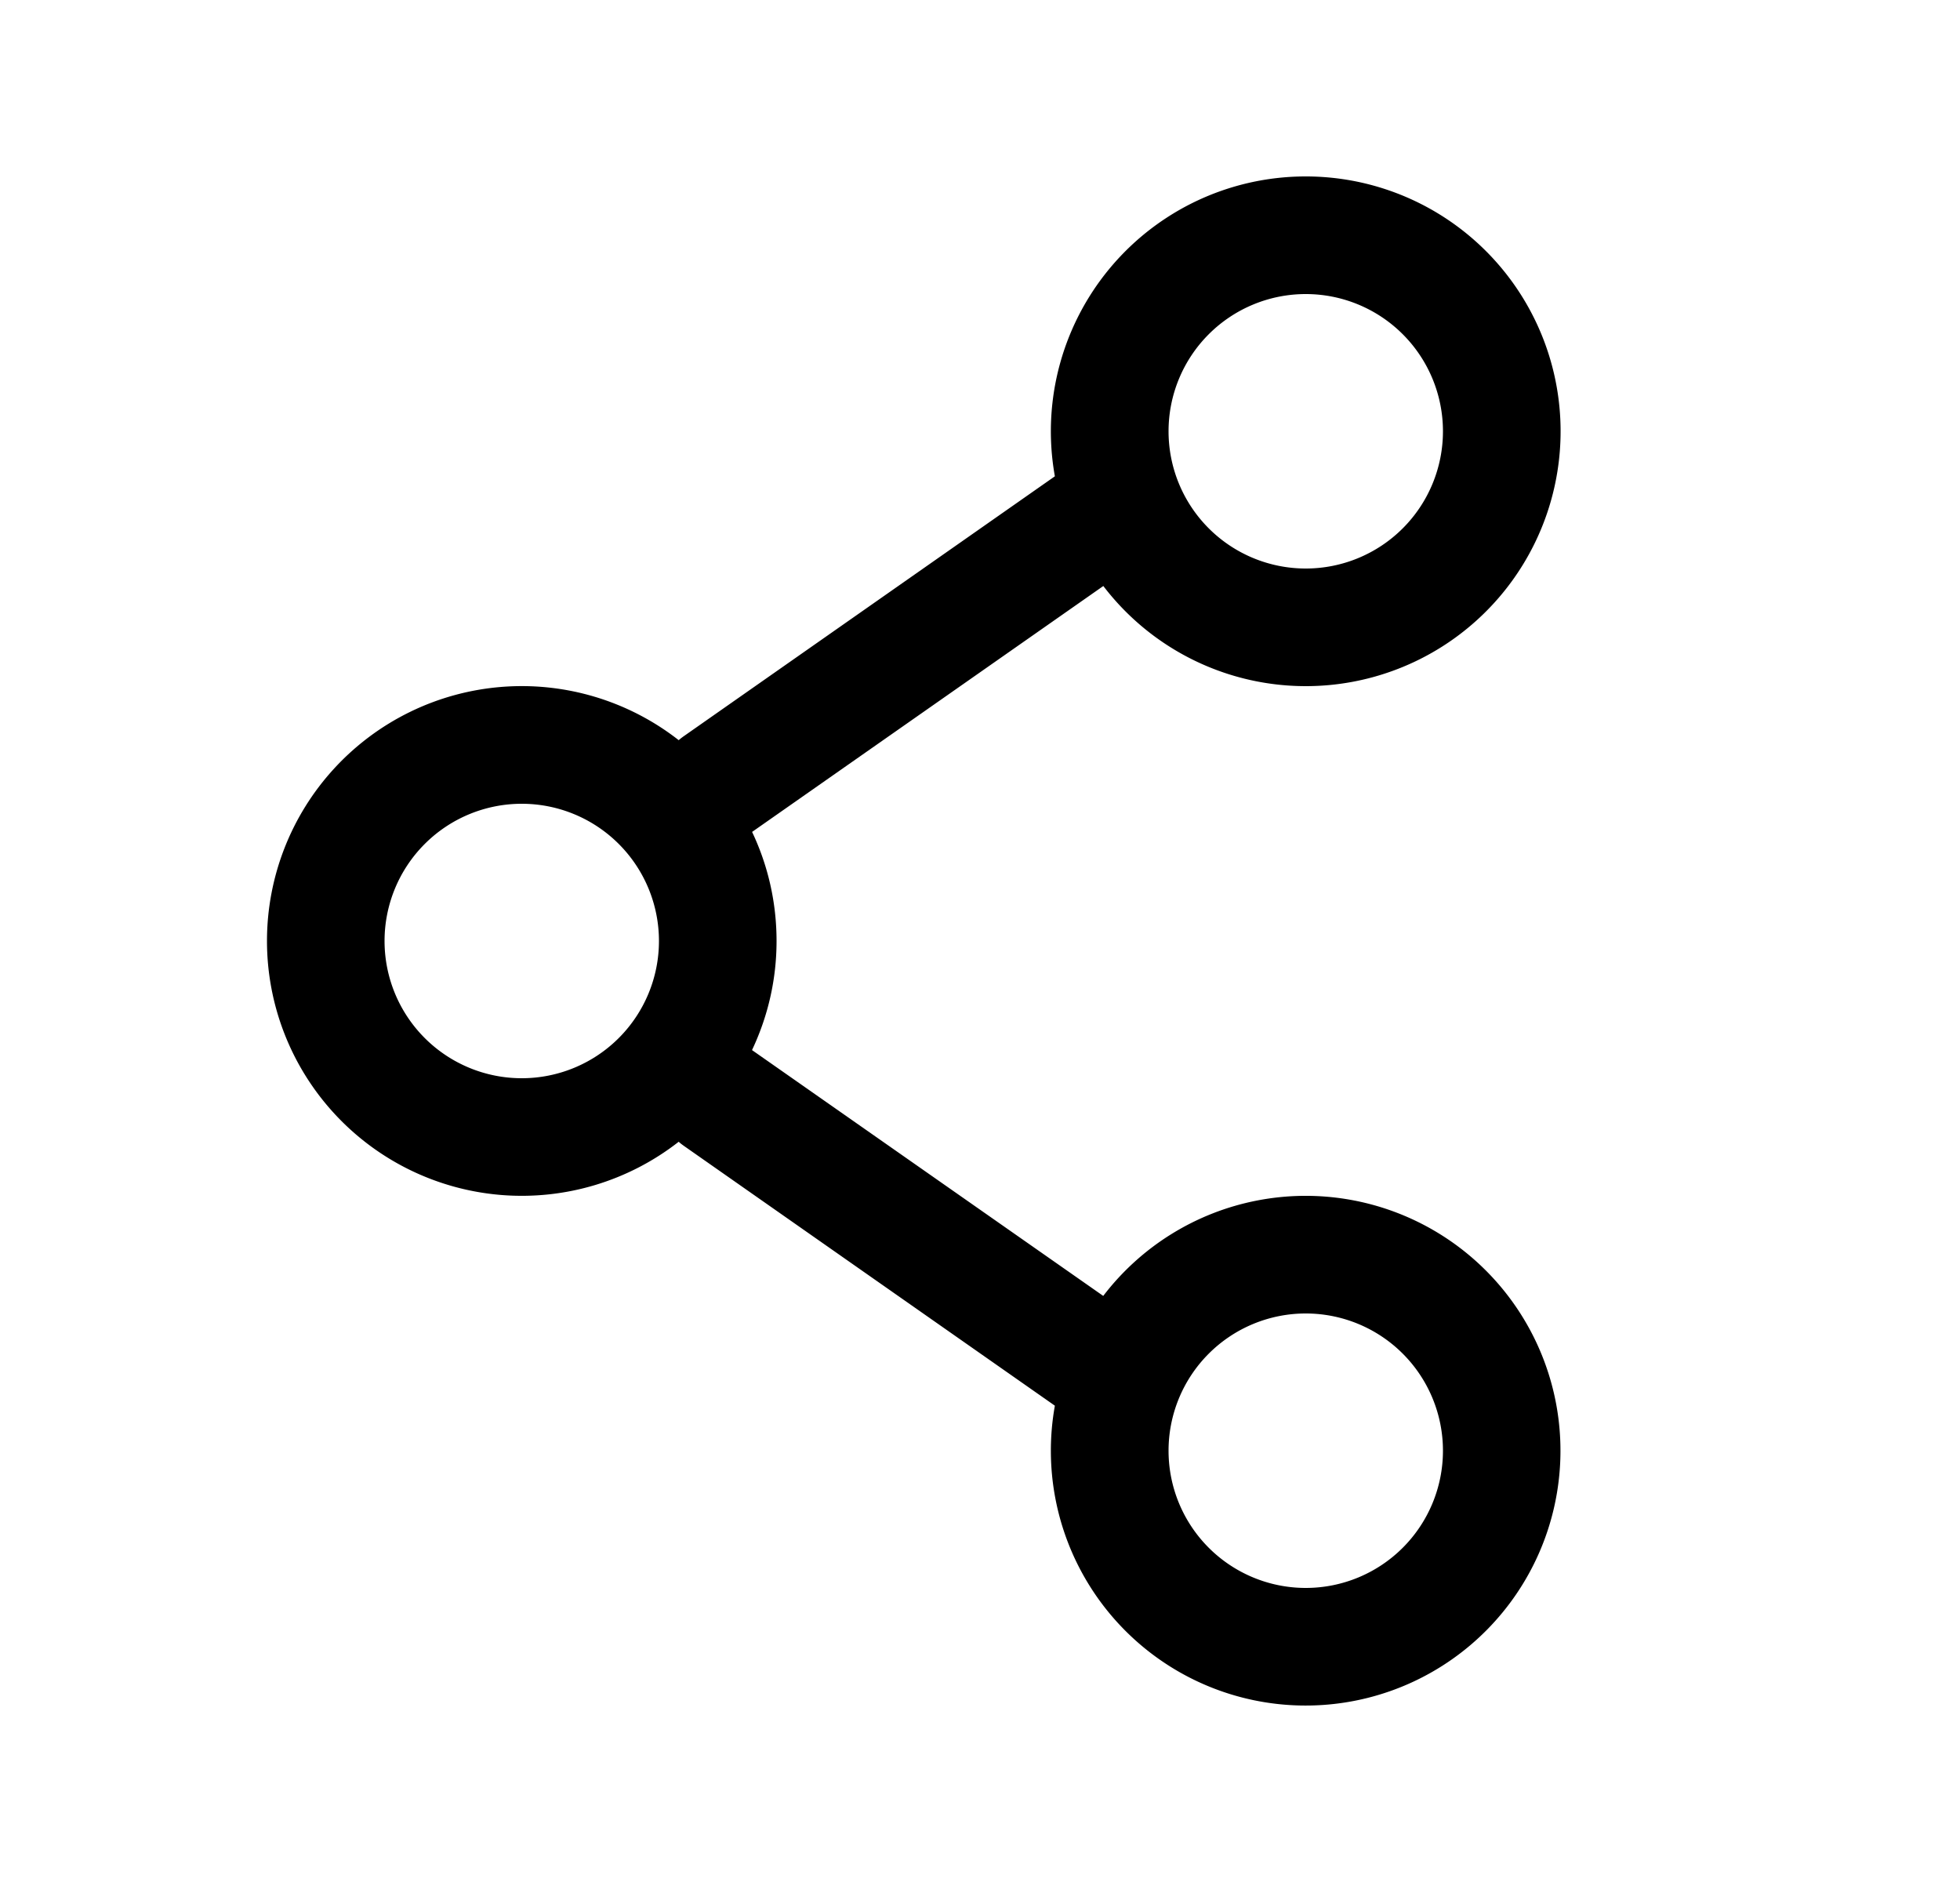 <svg width="25" height="24" viewBox="0 0 25 24" fill="none" xmlns="http://www.w3.org/2000/svg">
    <path fill-rule="evenodd" clip-rule="evenodd" d="M16.655 2.25a3.25 3.25 0 0 0-3.2 3.824l-4.73 3.312a.758.758 0 0 0-.068.053 3.25 3.25 0 1 0 0 5.121c.021.02.044.037.068.054l4.73 3.312a3.25 3.25 0 1 0 .617-1.4l-4.48-3.135c.2-.422.313-.893.313-1.391s-.112-.97-.312-1.391l4.48-3.136a3.25 3.25 0 1 0 2.582-5.223zm-1.75 3.25a1.75 1.75 0 1 1 3.5 0 1.75 1.75 0 0 1-3.5 0zm-8.25 4.75a1.75 1.75 0 1 0 0 3.5 1.75 1.75 0 0 0 0-3.5zm10 6.5a1.75 1.75 0 1 0 0 3.5 1.75 1.75 0 0 0 0-3.5z" fill="#000"/>
</svg>
